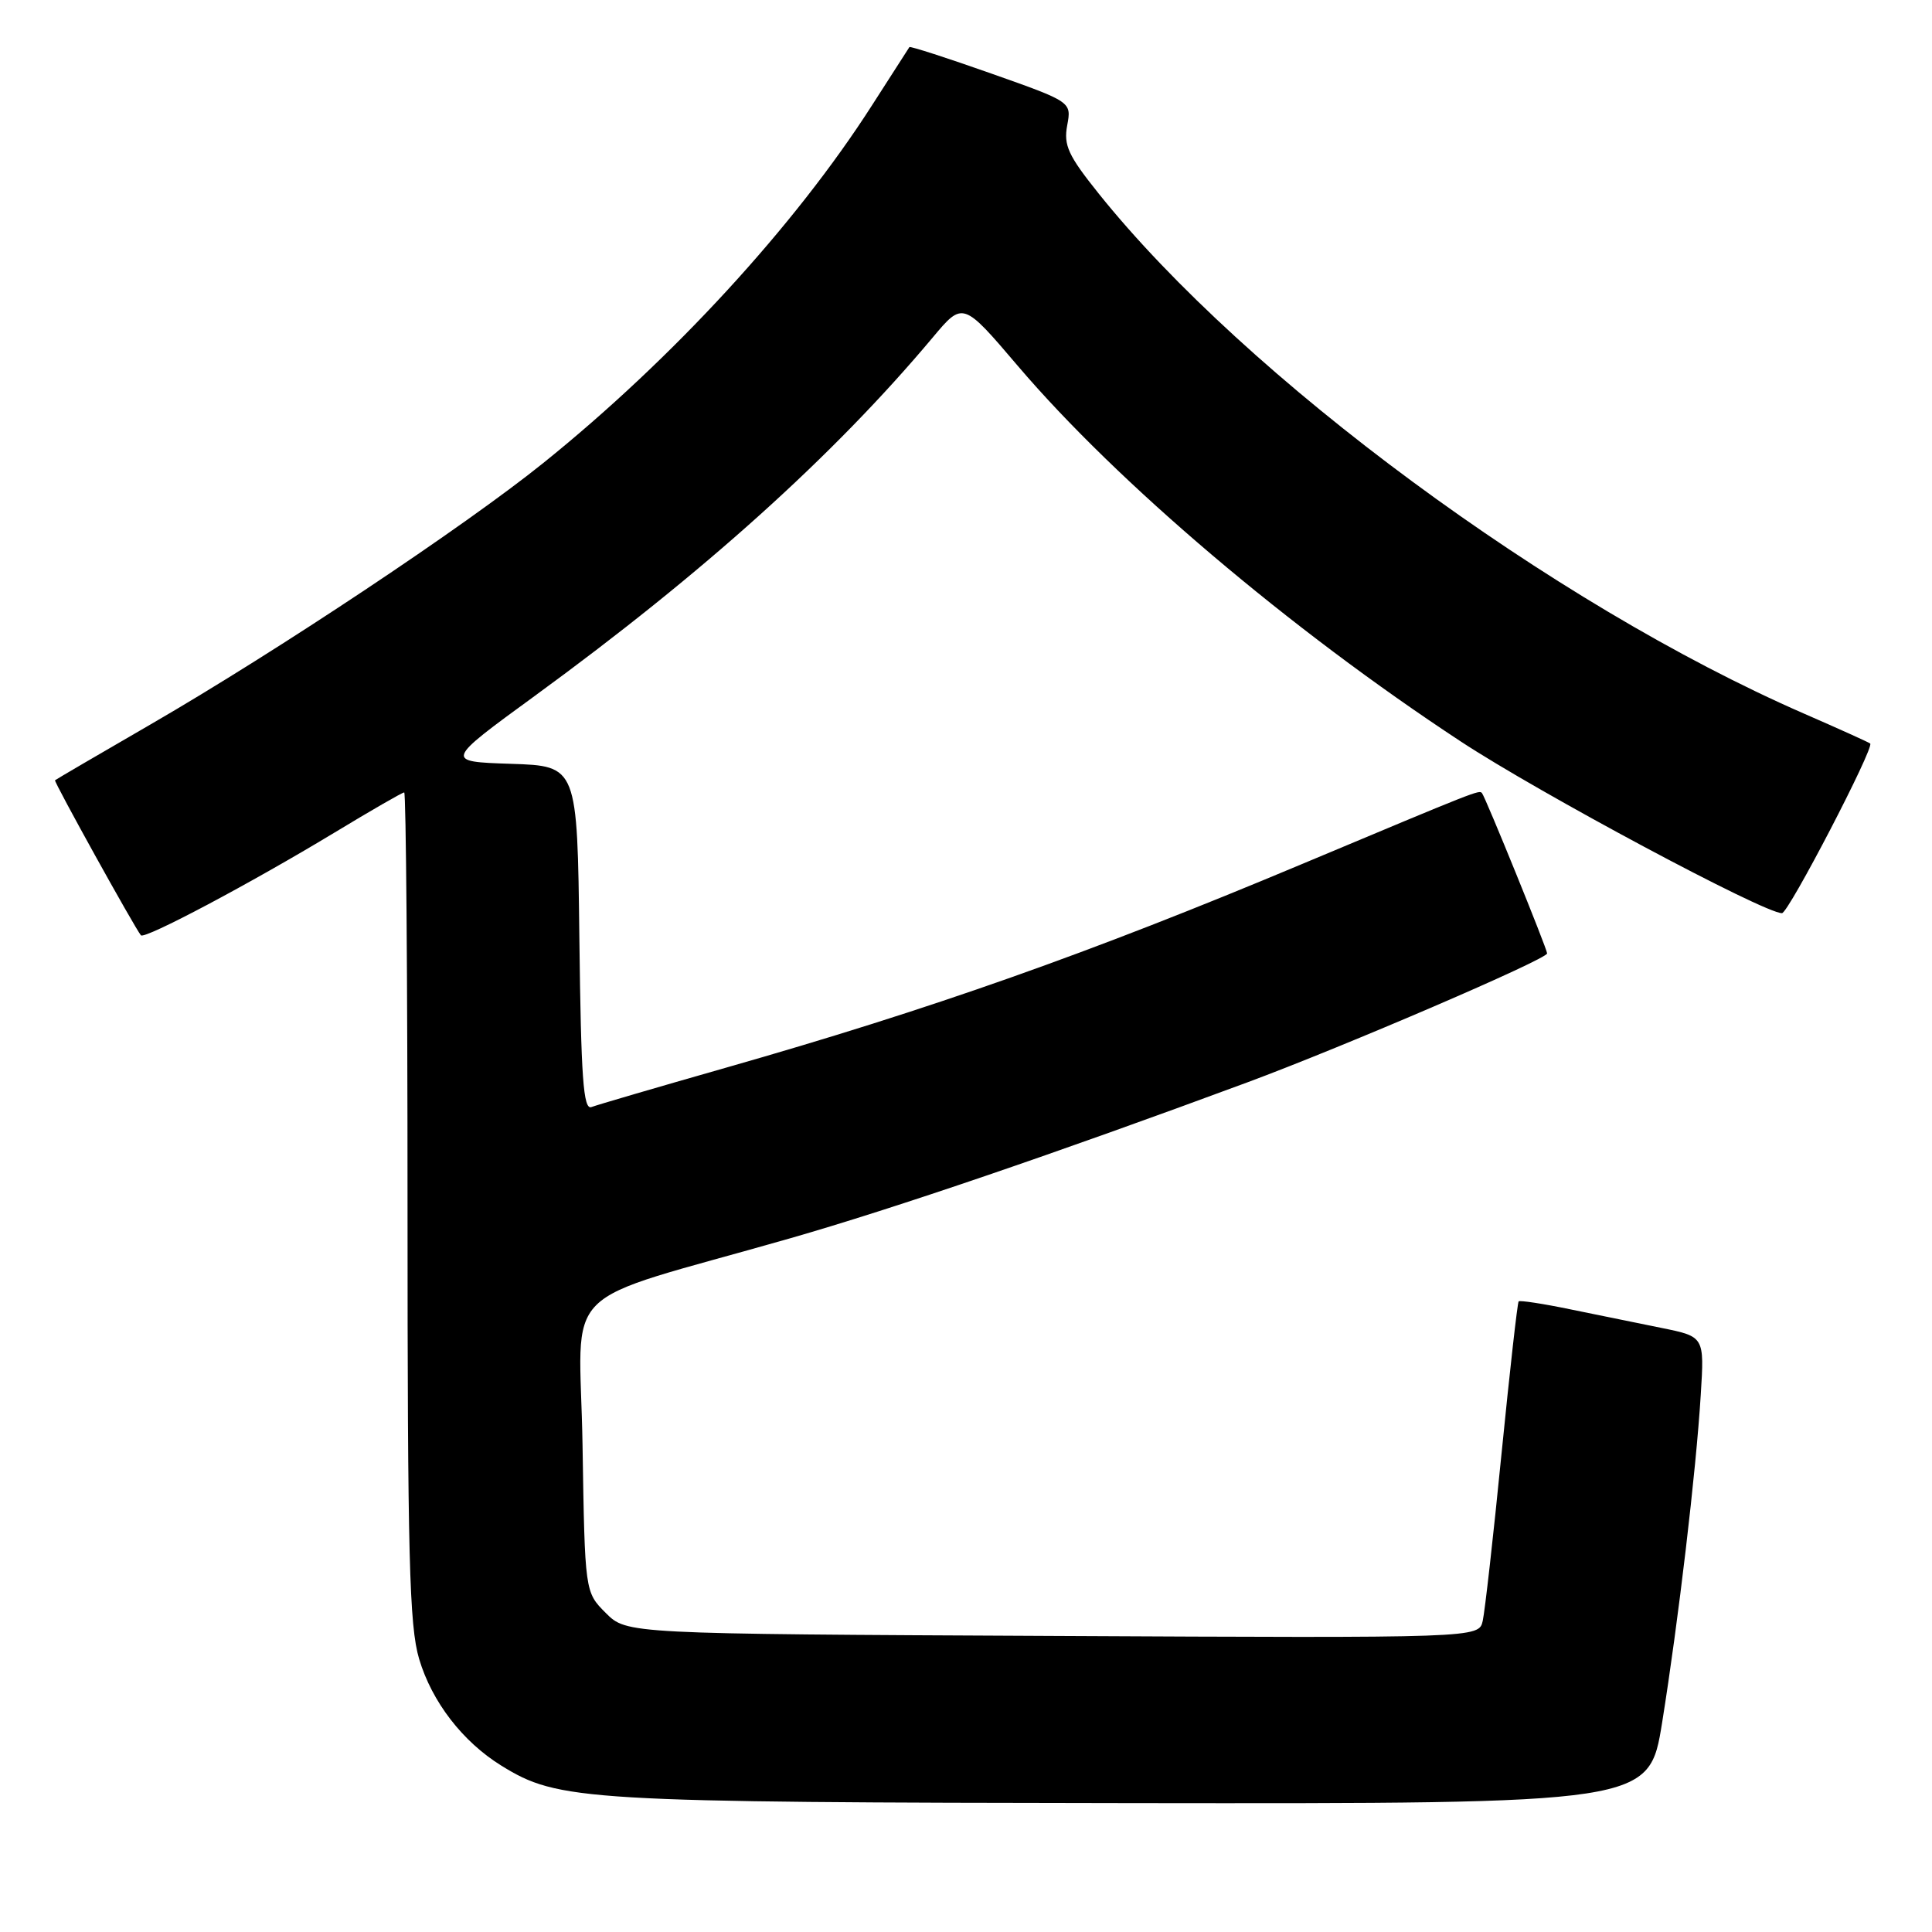 <?xml version="1.0" encoding="UTF-8" standalone="no"?>
<!DOCTYPE svg PUBLIC "-//W3C//DTD SVG 1.1//EN" "http://www.w3.org/Graphics/SVG/1.1/DTD/svg11.dtd" >
<svg xmlns="http://www.w3.org/2000/svg" xmlns:xlink="http://www.w3.org/1999/xlink" version="1.1" viewBox="0 0 256 256">
 <g >
 <path fill="currentColor"
d=" M 220.24 228.25 C 222.39 214.85 224.74 194.94 225.36 184.80 C 225.84 177.11 225.84 177.11 220.17 175.96 C 217.05 175.33 211.58 174.21 208.01 173.48 C 204.44 172.74 201.39 172.28 201.23 172.44 C 201.07 172.60 200.05 181.68 198.96 192.62 C 197.88 203.55 196.75 213.52 196.47 214.77 C 195.95 217.05 195.95 217.05 139.50 216.77 C 83.04 216.50 83.04 216.50 80.27 213.73 C 77.50 210.96 77.50 210.96 77.19 191.54 C 76.84 169.50 73.22 173.10 104.74 164.07 C 118.50 160.12 139.82 152.85 165.28 143.42 C 178.21 138.62 205.00 127.10 205.00 126.33 C 205.00 125.74 196.83 105.63 196.37 105.09 C 195.99 104.65 195.92 104.68 172.50 114.50 C 144.33 126.32 123.39 133.72 96.07 141.51 C 87.06 144.08 79.10 146.41 78.37 146.69 C 77.29 147.10 76.99 142.85 76.77 124.35 C 76.50 101.50 76.50 101.50 67.71 101.21 C 58.92 100.92 58.92 100.92 70.86 92.21 C 93.27 75.86 110.48 60.36 123.59 44.72 C 127.59 39.94 127.59 39.94 134.88 48.50 C 148.07 63.98 170.91 83.36 193.50 98.21 C 203.97 105.10 233.71 121.00 236.12 121.00 C 236.98 121.00 248.40 99.03 247.81 98.52 C 247.64 98.37 243.68 96.58 239.00 94.54 C 205.71 80.01 165.13 50.07 145.55 25.61 C 141.54 20.60 140.92 19.25 141.41 16.61 C 141.99 13.50 141.99 13.50 131.34 9.74 C 125.48 7.67 120.60 6.10 120.50 6.24 C 120.40 6.38 118.19 9.83 115.58 13.90 C 105.34 29.91 89.10 47.58 72.00 61.34 C 61.56 69.75 36.76 86.25 20.00 95.96 C 13.12 99.94 7.41 103.28 7.29 103.39 C 7.11 103.56 17.83 122.91 18.67 123.93 C 19.15 124.51 33.25 117.02 44.31 110.33 C 49.15 107.40 53.31 105.00 53.56 105.00 C 53.80 105.00 54.00 129.67 54.00 159.82 C 54.00 206.31 54.23 215.43 55.54 219.83 C 57.23 225.50 61.30 230.78 66.42 233.95 C 74.01 238.64 77.13 238.83 150.01 238.92 C 218.51 239.00 218.51 239.00 220.24 228.25 Z "/>
</g>
</svg>